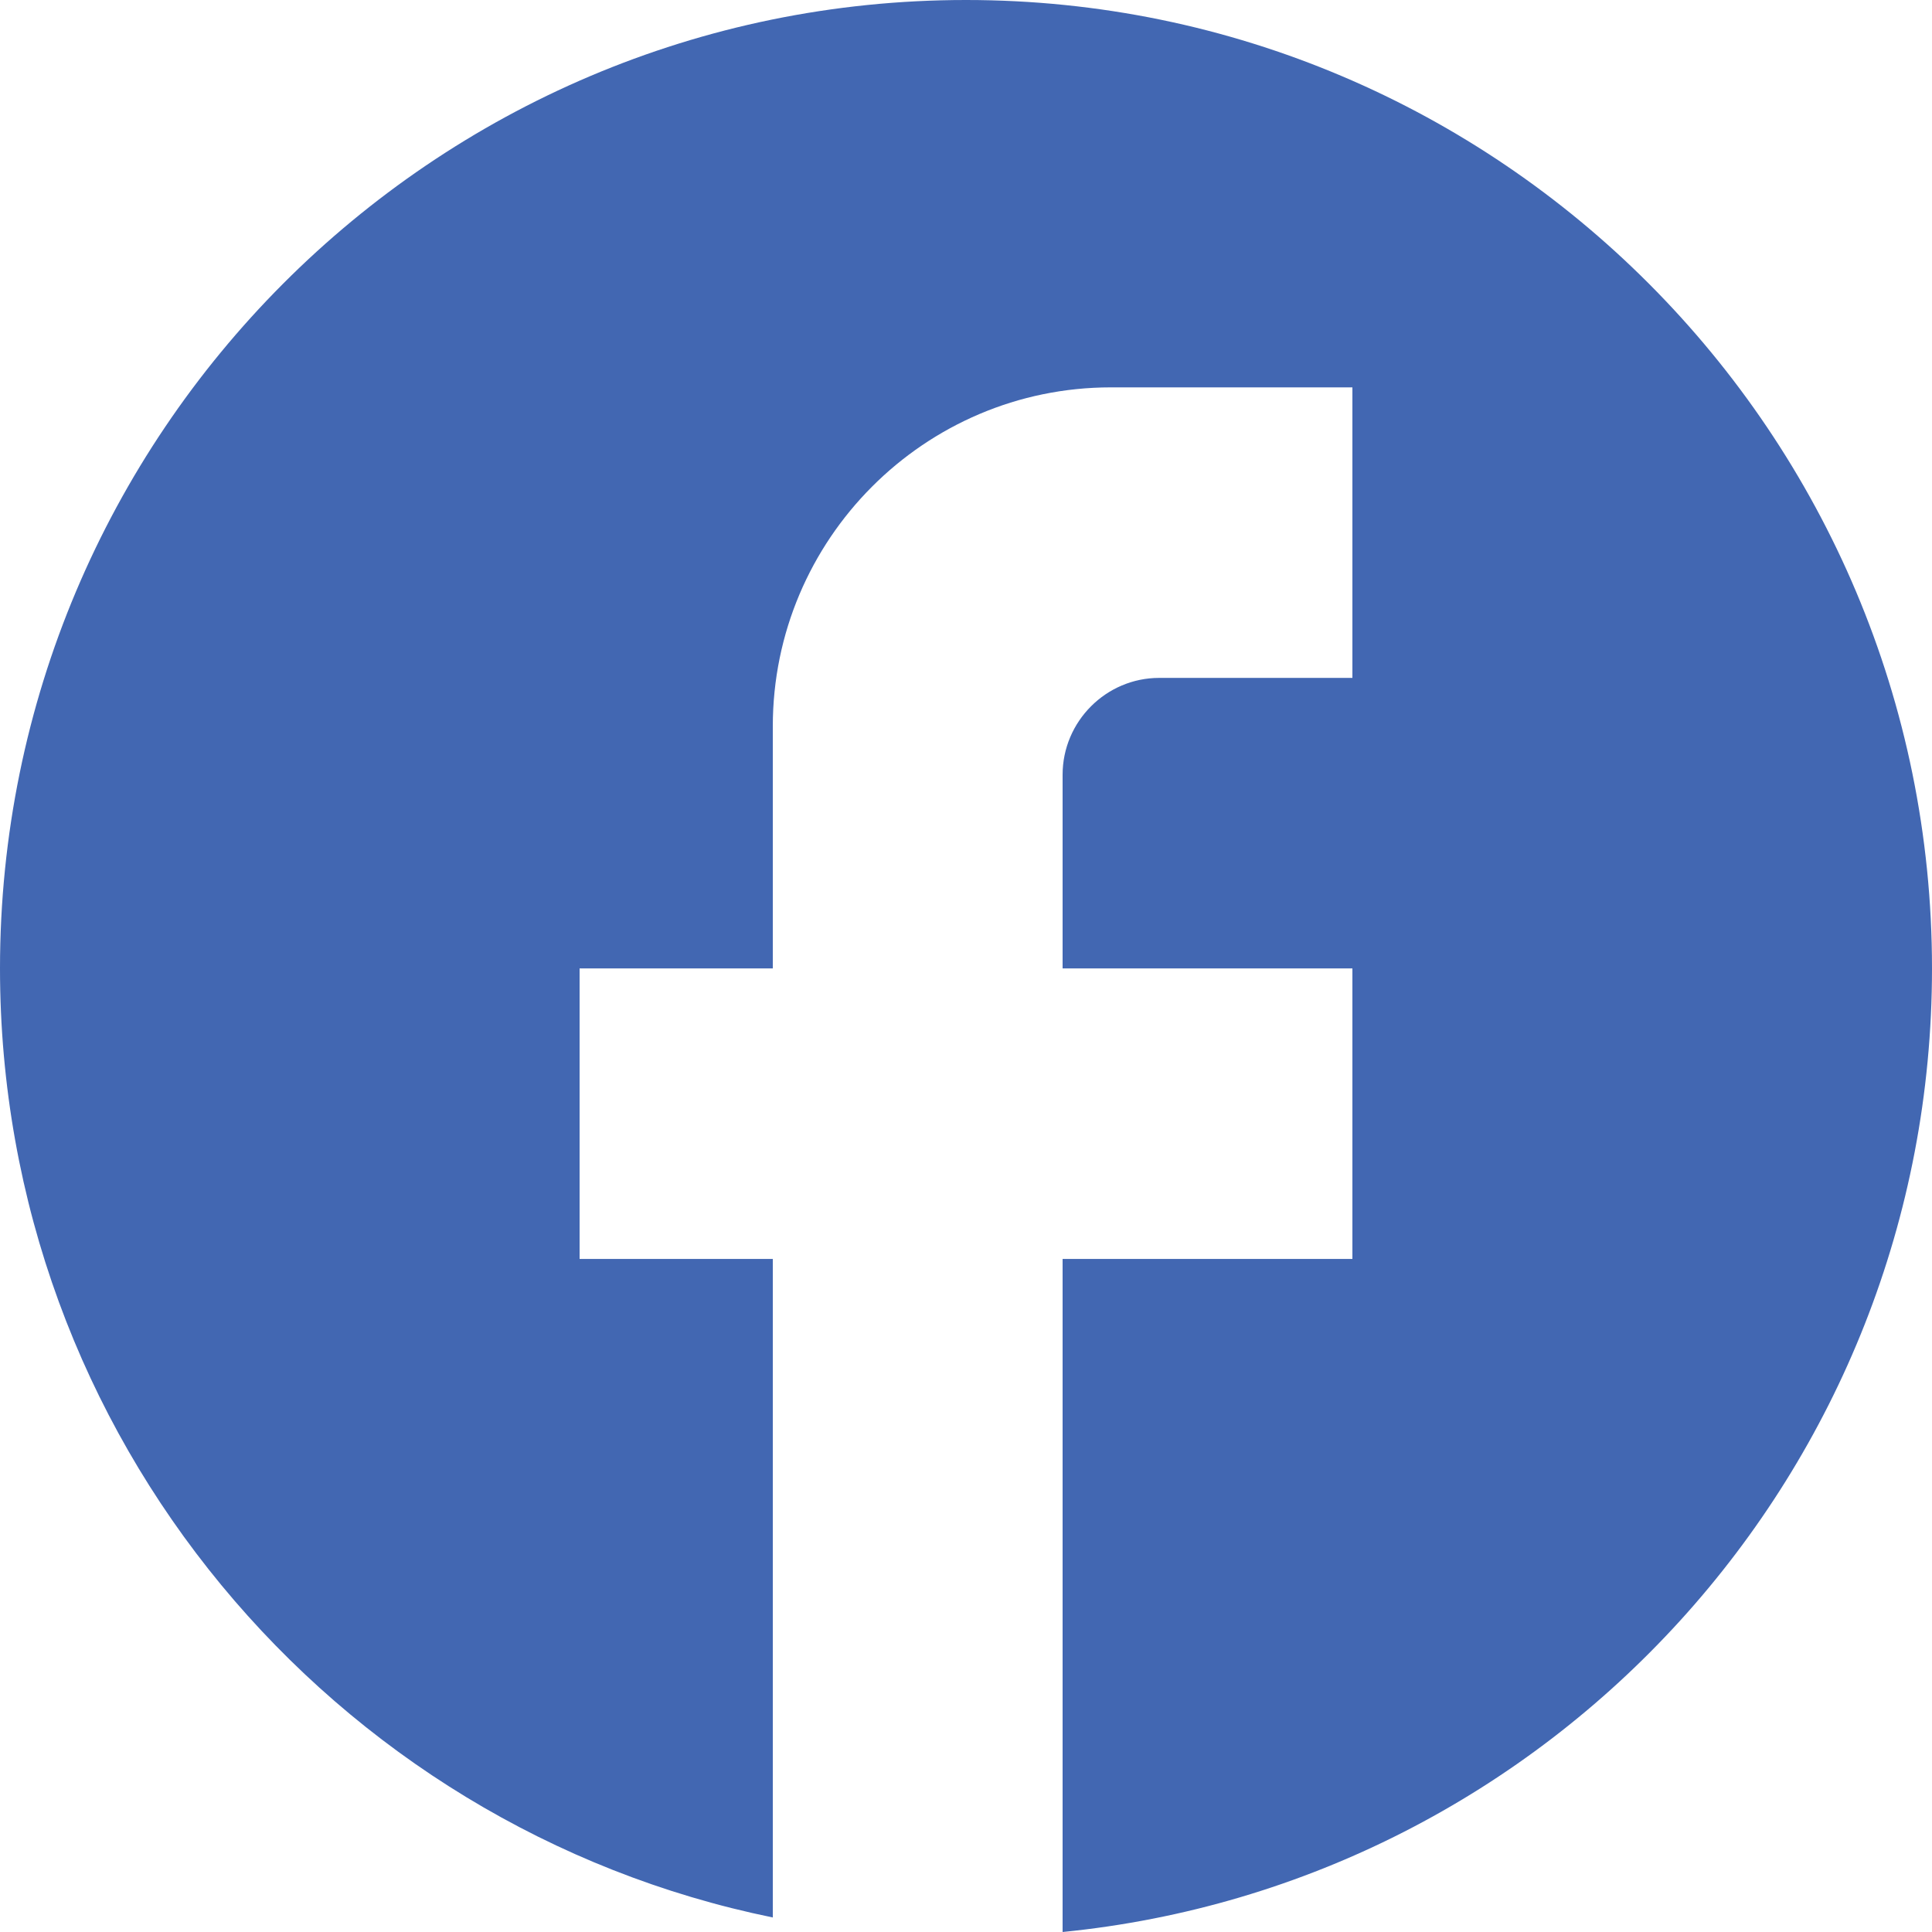 <svg width="100" height="100" viewBox="0 0 100 100" fill="none" xmlns="http://www.w3.org/2000/svg">
<path d="M100 50.125C100 22.456 77.6 0 50 0C22.4 0 0 22.456 0 50.125C0 74.386 17.2 94.587 40 99.248V65.163H30V50.125H40V37.594C40 27.92 47.85 20.05 57.5 20.05H70V35.088H60C57.25 35.088 55 37.343 55 40.1V50.125H70V65.163H55V100C80.25 97.494 100 76.14 100 50.125Z" fill="#4267B2"/>
</svg>
